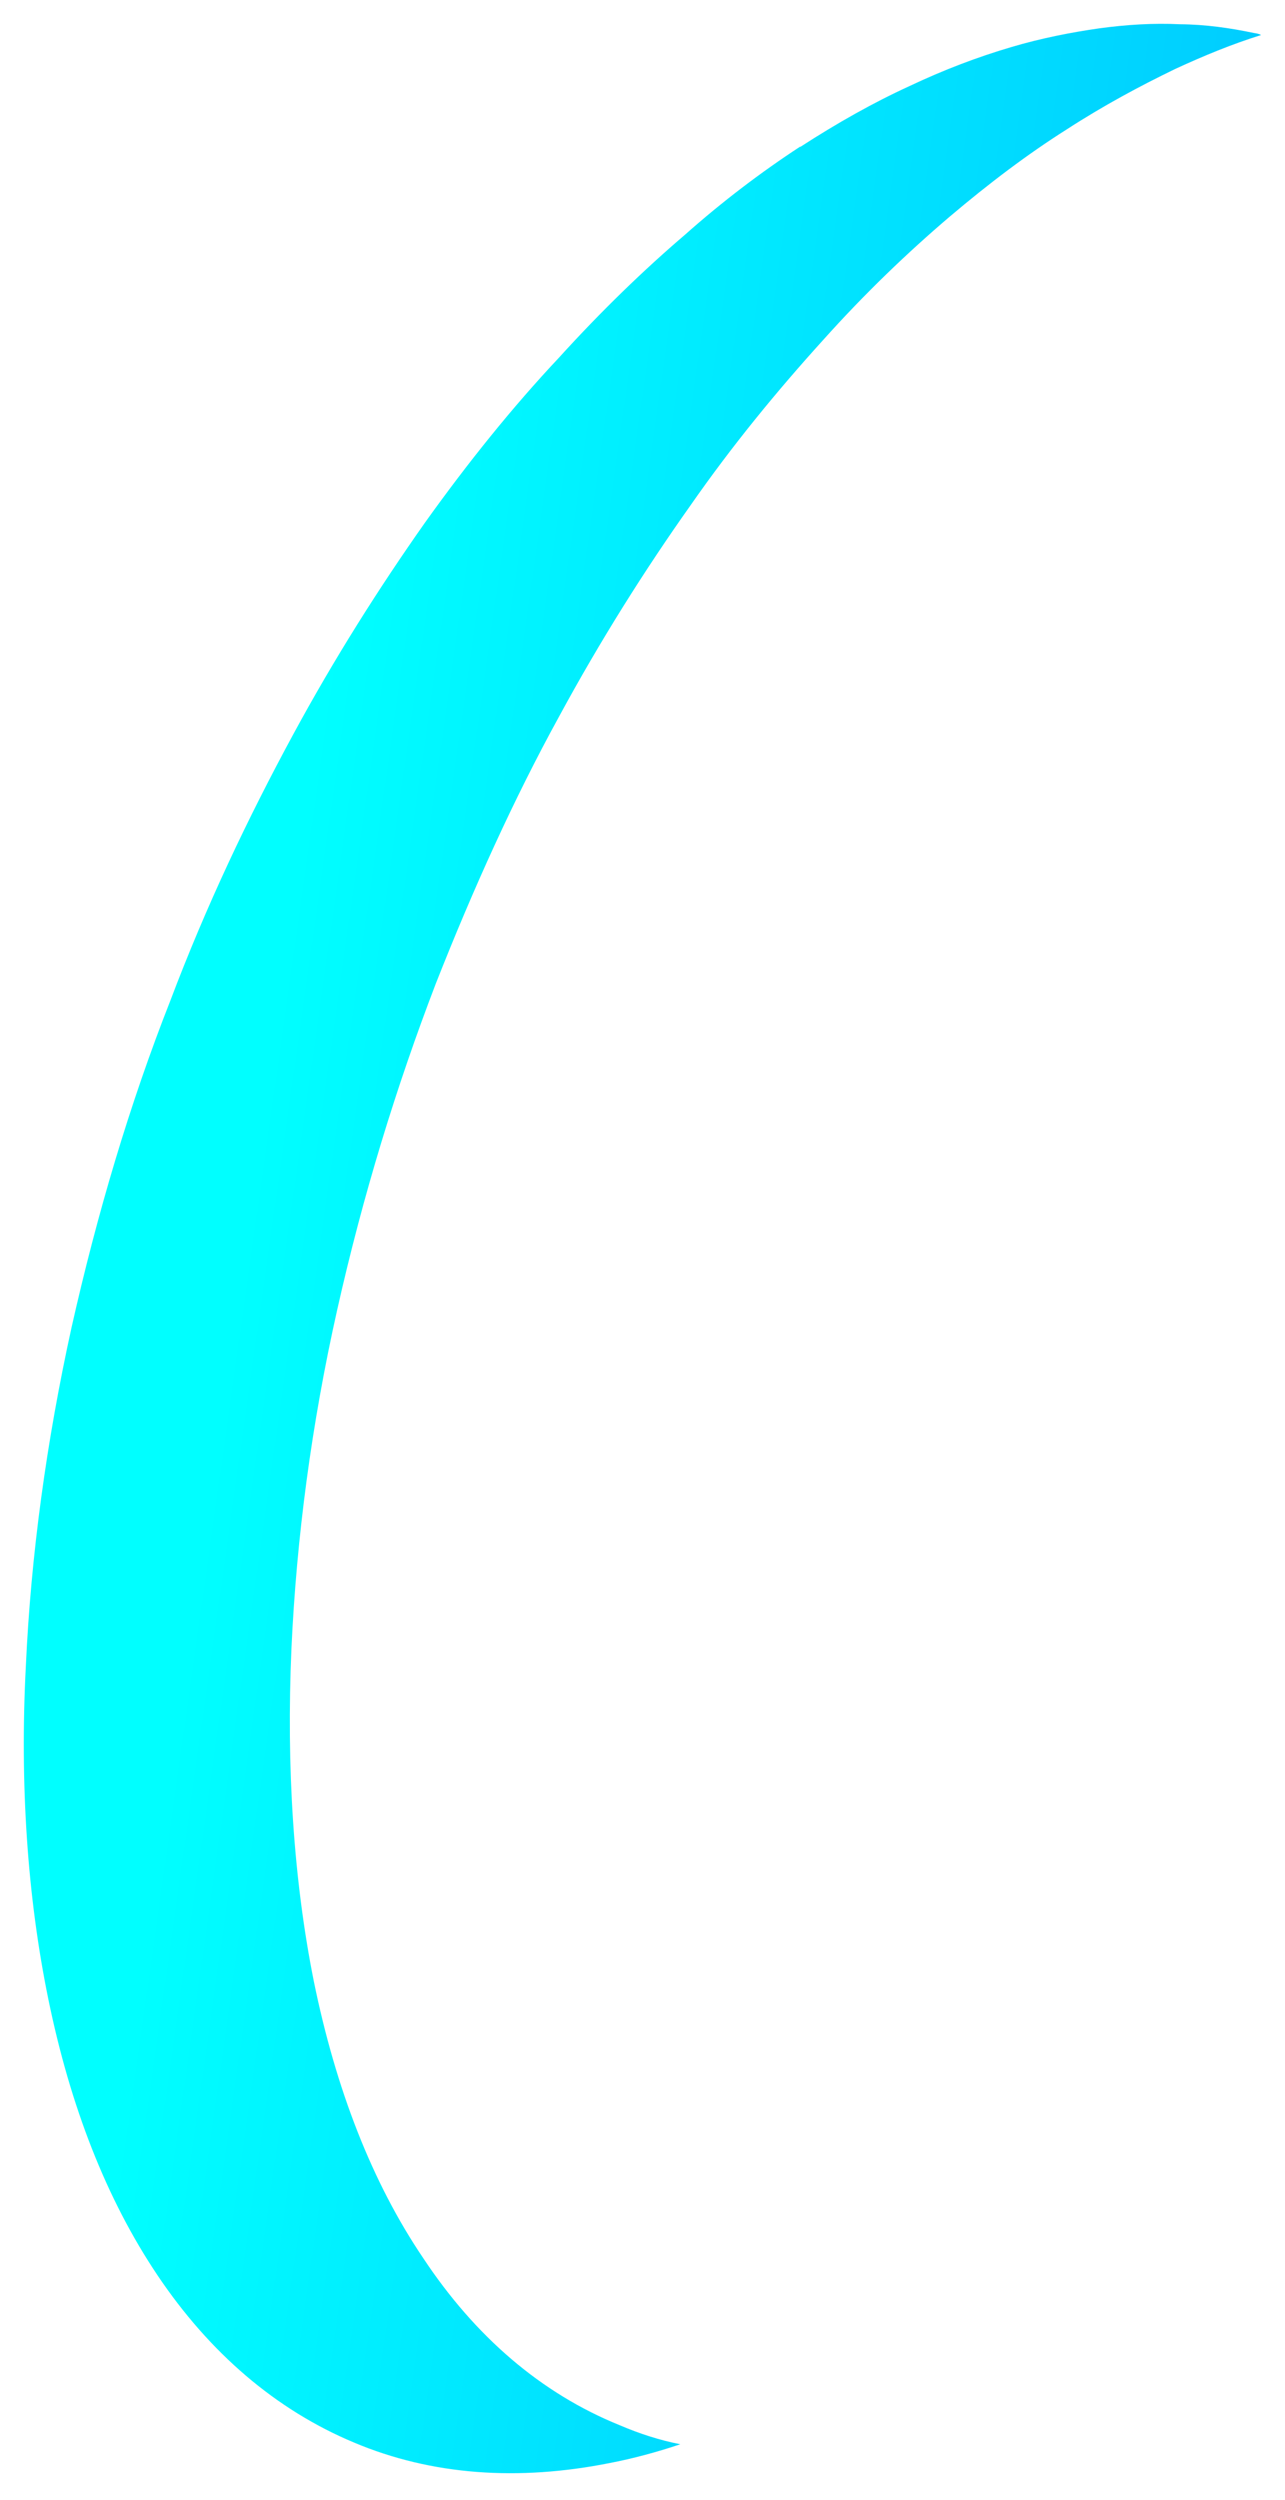 <svg width="216" height="420" viewBox="0 0 216 420" fill="none" xmlns="http://www.w3.org/2000/svg">
<g filter="url(#filter0_d_9_568)">
<path d="M134.558 20.66C140.707 16.678 146.865 13.21 152.832 10.484C158.633 7.734 164.348 5.571 169.991 3.91C175.018 2.417 180.055 1.438 184.795 0.759C189.358 0.139 193.872 -0.145 198.313 0.073C202.613 0.1 206.828 0.713 210.758 1.541C211.088 1.589 211.667 1.673 211.973 1.889C207.111 3.406 202.353 5.367 197.559 7.579C191.568 10.472 185.434 13.772 179.285 17.755C172.686 21.929 166.237 26.81 159.596 32.432C152.564 38.425 145.41 45.257 138.357 53.13C130.616 61.673 123.133 70.766 116.094 80.866C108.342 91.803 100.882 103.639 93.96 116.408C86.385 130.195 79.548 145.287 73.262 161.229C66.604 178.572 60.993 196.837 56.677 216.061C52.361 235.284 49.842 254.342 48.99 272.957C48.121 292.853 49.335 311.769 52.755 328.867C56.453 346.947 62.526 362.633 71.139 375.352C79.858 388.515 90.954 398.087 104.185 403.434C107.522 404.861 110.907 405.953 114.354 406.625C110.449 407.94 106.322 409.051 102.503 409.778C87.119 412.846 72.582 411.843 59.541 406.352C46.334 400.836 35.238 391.264 26.495 378.27C17.894 365.466 11.809 349.864 8.11 331.784C4.608 314.675 3.311 295.747 4.346 275.874C5.197 257.259 7.8 238.214 12.033 218.978C16.324 199.922 21.794 181.465 28.618 164.146C34.656 148.168 41.704 133.363 49.316 119.325C56.237 106.556 63.685 94.804 71.449 83.783C78.654 73.708 86.174 64.362 93.961 56.083C101.096 48.222 108.262 41.307 115.2 35.385C121.403 29.87 127.947 24.918 134.475 20.648L134.558 20.66Z" fill="url(#paint0_linear_9_568)"/>
</g>
<defs>
<filter id="filter0_d_9_568" x="0" y="0" width="215.973" height="419.49" filterUnits="userSpaceOnUse" color-interpolation-filters="sRGB">
<feFlood flood-opacity="0" result="BackgroundImageFix"/>
<feColorMatrix in="SourceAlpha" type="matrix" values="0 0 0 0 0 0 0 0 0 0 0 0 0 0 0 0 0 0 127 0" result="hardAlpha"/>
<feOffset dy="4"/>
<feGaussianBlur stdDeviation="2"/>
<feComposite in2="hardAlpha" operator="out"/>
<feColorMatrix type="matrix" values="0 0 0 0 0 0 0 0 0 0 0 0 0 0 0 0 0 0 0.25 0"/>
<feBlend mode="normal" in2="BackgroundImageFix" result="effect1_dropShadow_9_568"/>
<feBlend mode="normal" in="SourceGraphic" in2="effect1_dropShadow_9_568" result="shape"/>
</filter>
<linearGradient id="paint0_linear_9_568" x1="276.077" y1="1370" x2="-115.826" y2="1314.59" gradientUnits="userSpaceOnUse">
<stop stop-color="#0072FF"/>
<stop offset="1" stop-color="#00FFFF"/>
</linearGradient>
</defs>
</svg>
